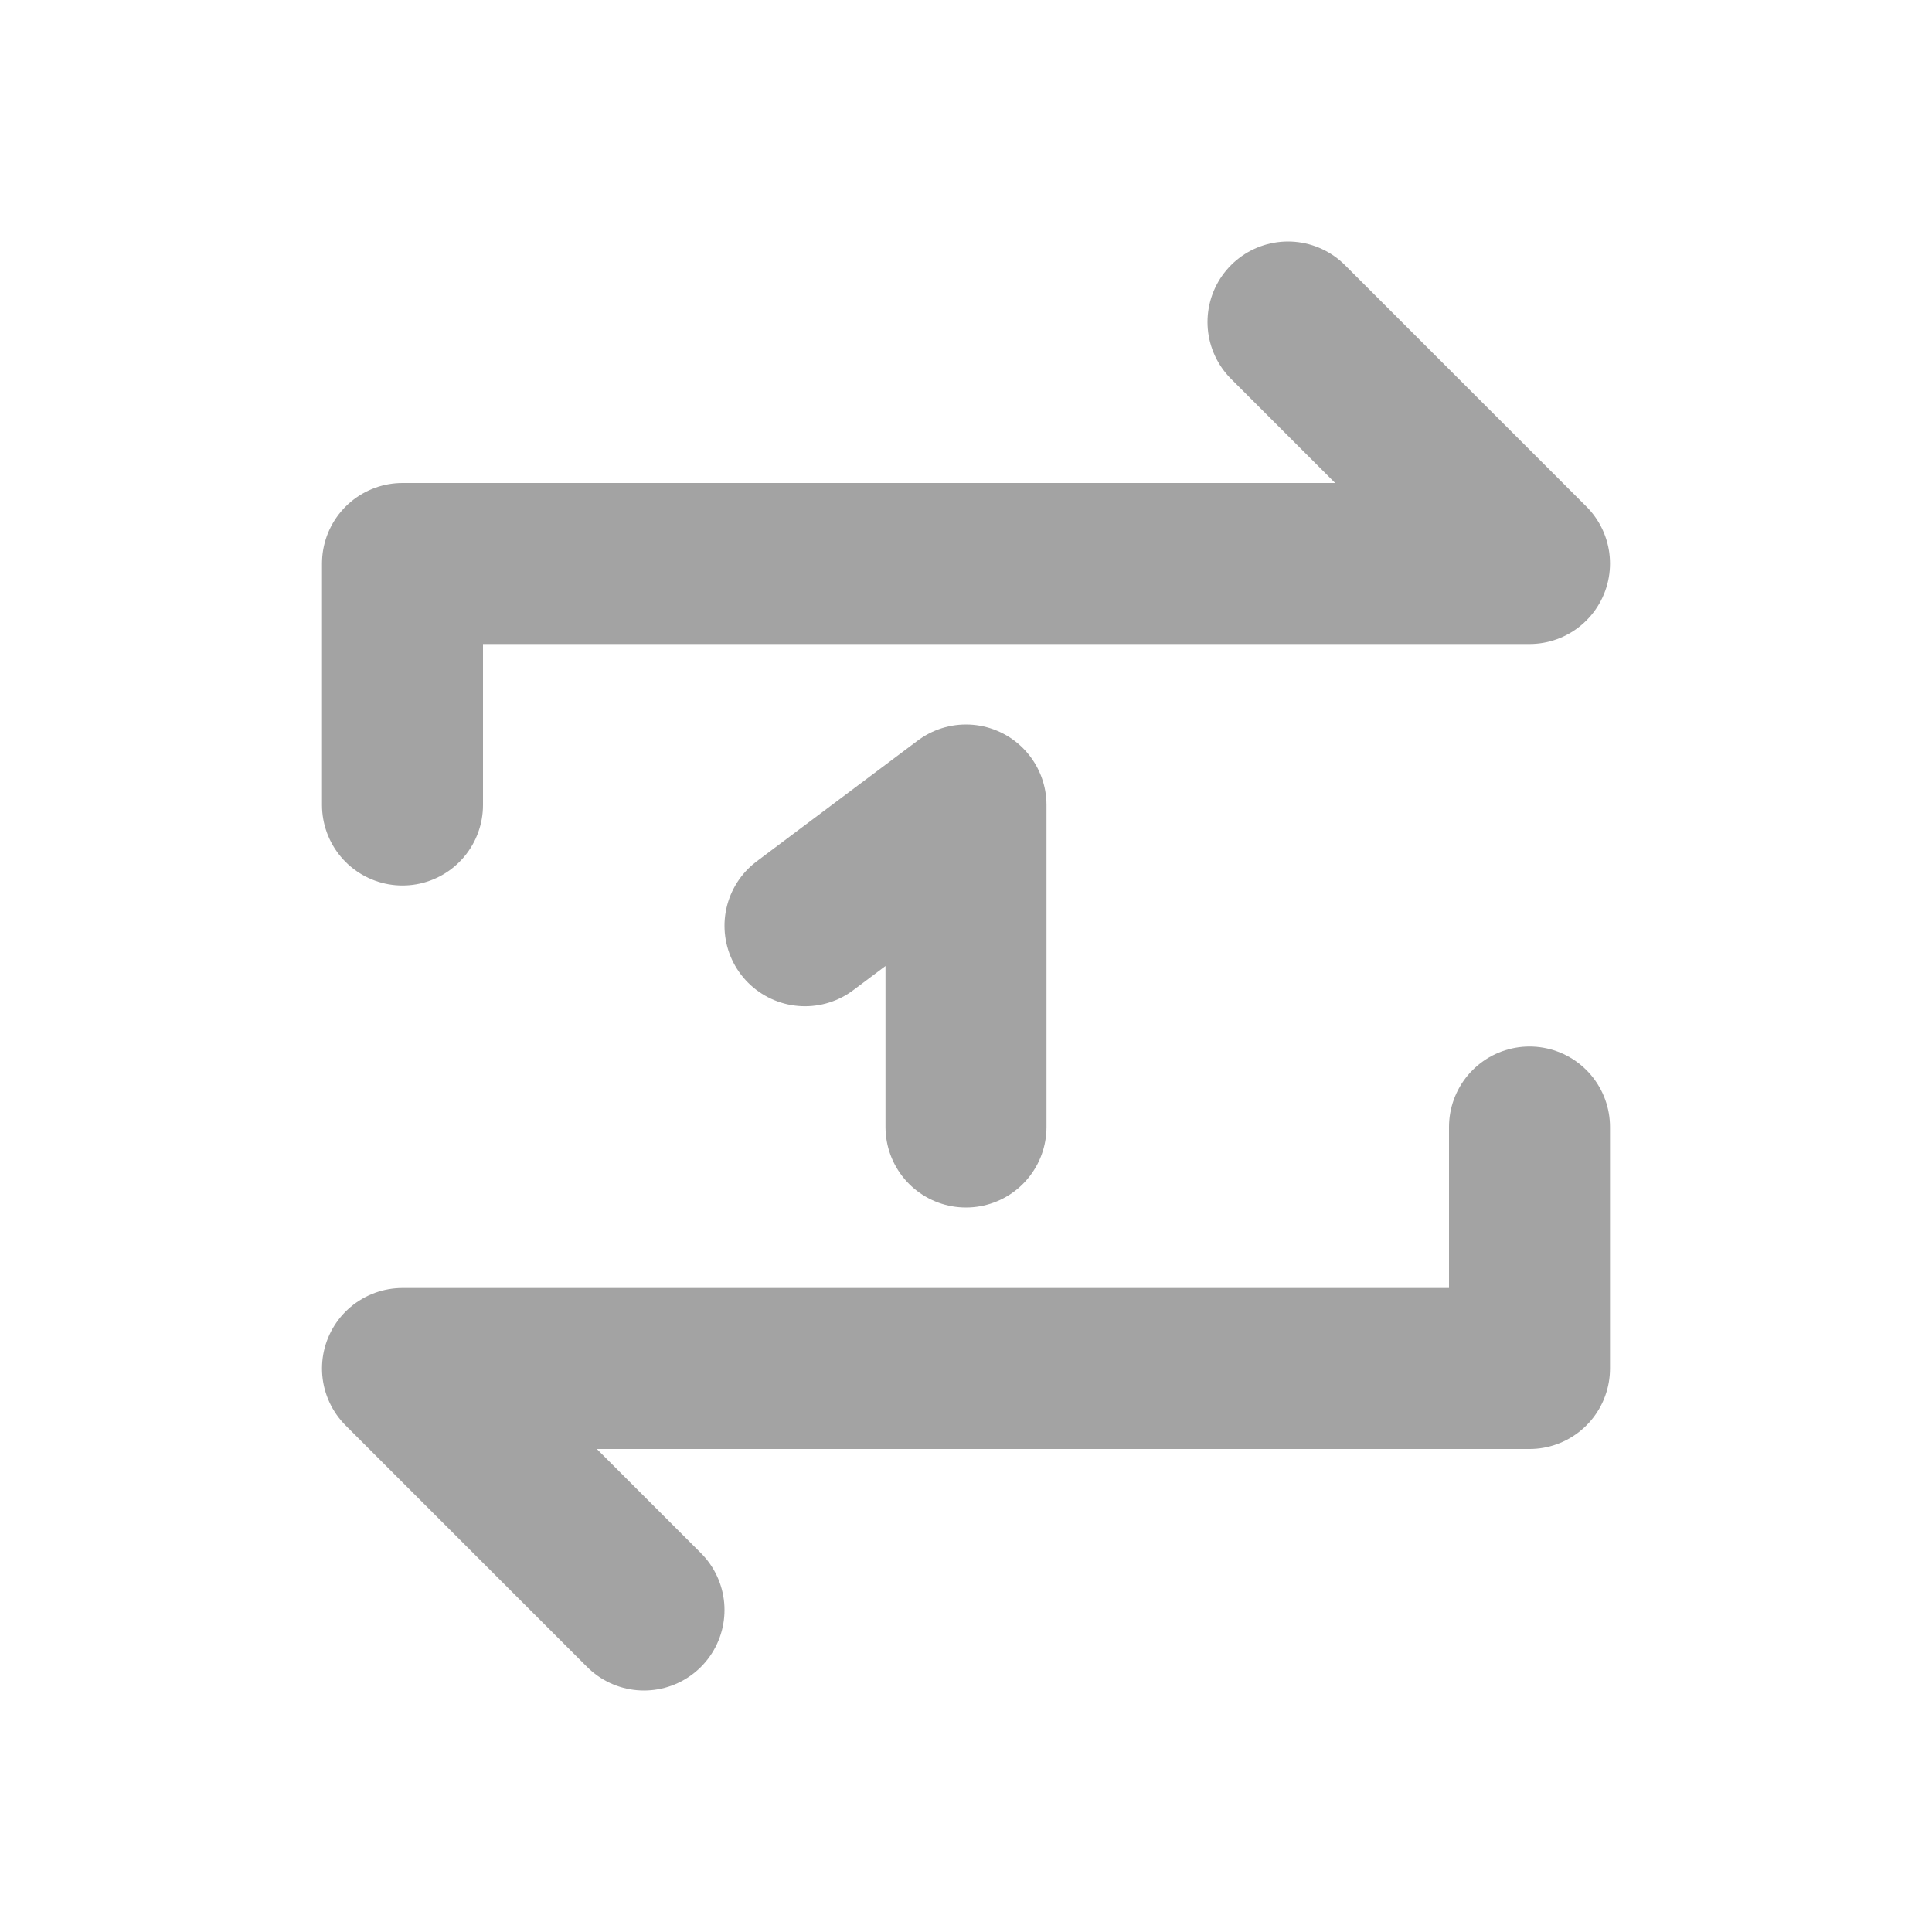 <svg xmlns="http://www.w3.org/2000/svg" width="30" height="30" viewBox="0 0 24 24"><path fill="none" stroke="#a3a3a3" stroke-linecap="round" stroke-linejoin="round" stroke-width="2" d="m16 4l3 3H5v3m3 10l-3-3h14v-3m-9-2.5l2-1.5v4"/></svg>